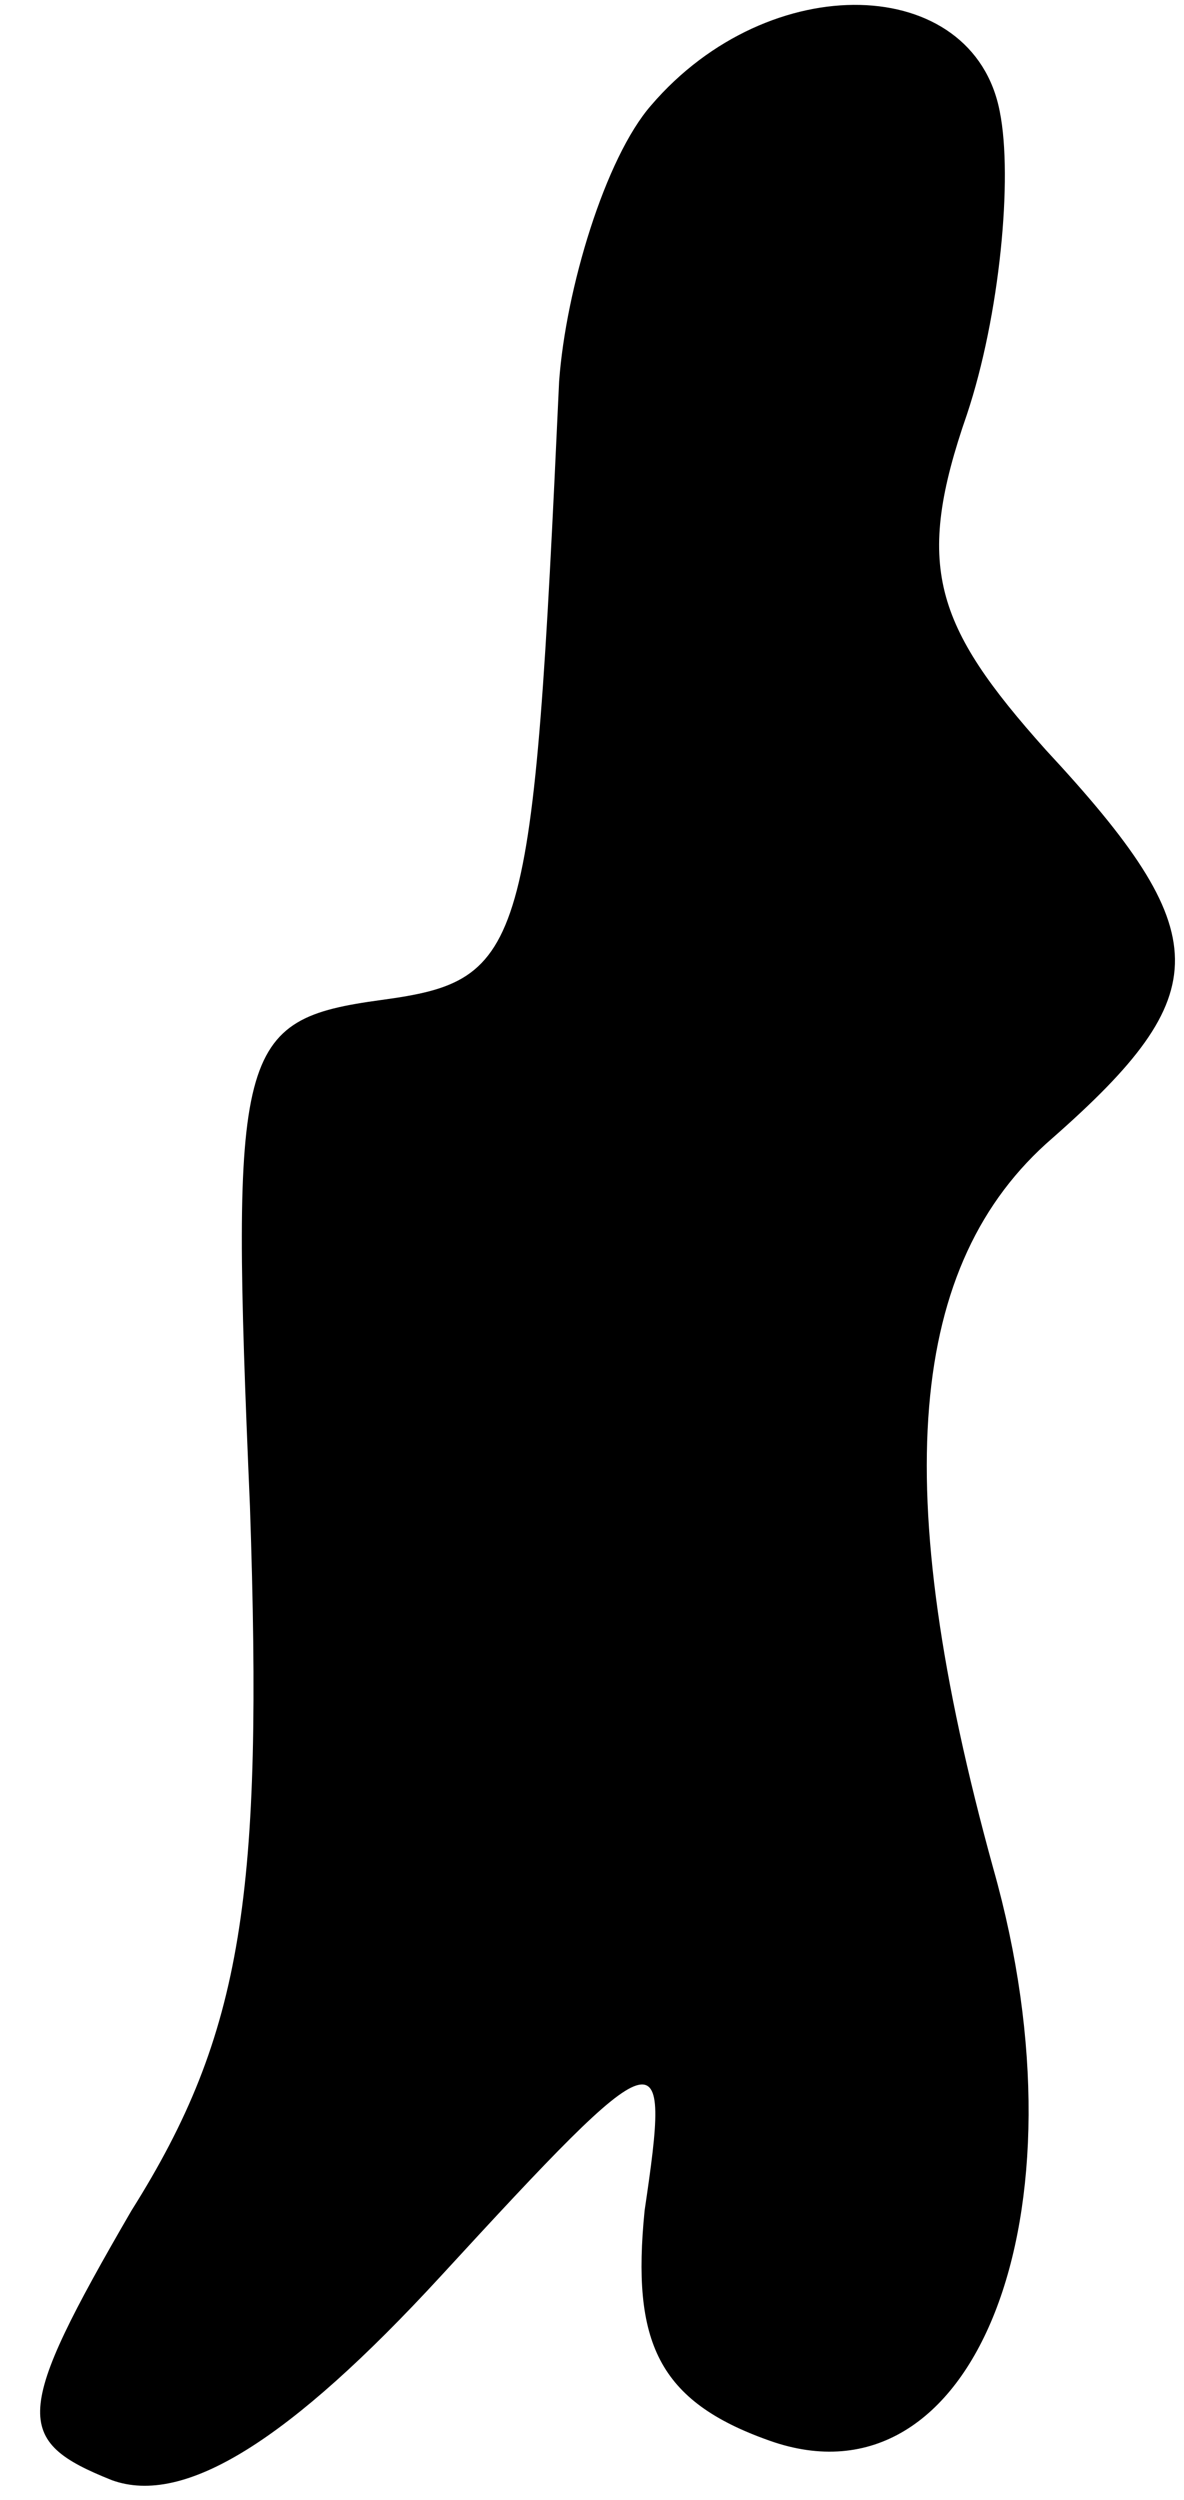 <?xml version="1.0" standalone="no"?>
<!DOCTYPE svg PUBLIC "-//W3C//DTD SVG 20010904//EN"
 "http://www.w3.org/TR/2001/REC-SVG-20010904/DTD/svg10.dtd">
<svg version="1.0" xmlns="http://www.w3.org/2000/svg"
 width="18pt" height="38pt" viewBox="0 0 18 38"
 preserveAspectRatio="xMidYMid meet">
<g transform="translate(0,38) scale(0.1,-0.1)"
fill="#000000" stroke="none">
<path fill="#000000" stroke="none" d="M99 364 c-7 -8 -13 -28 -14 -42 -4 -87
-5 -91 -27 -94 -22 -3 -23 -7 -20 -77 2 -59 -1 -80 -18 -107 -18 -31 -18 -35
-3 -41 11 -4 27 6 50 31 34 37 35 37 31 10 -2 -20 2 -29 19 -35 31 -11 49 34
34 87 -16 58 -13 92 9 111 25 22 25 31 -1 59 -17 19 -20 28 -12 51 5 15 7 36
5 46 -4 21 -35 22 -53 1z"/>
</g>
</svg>
